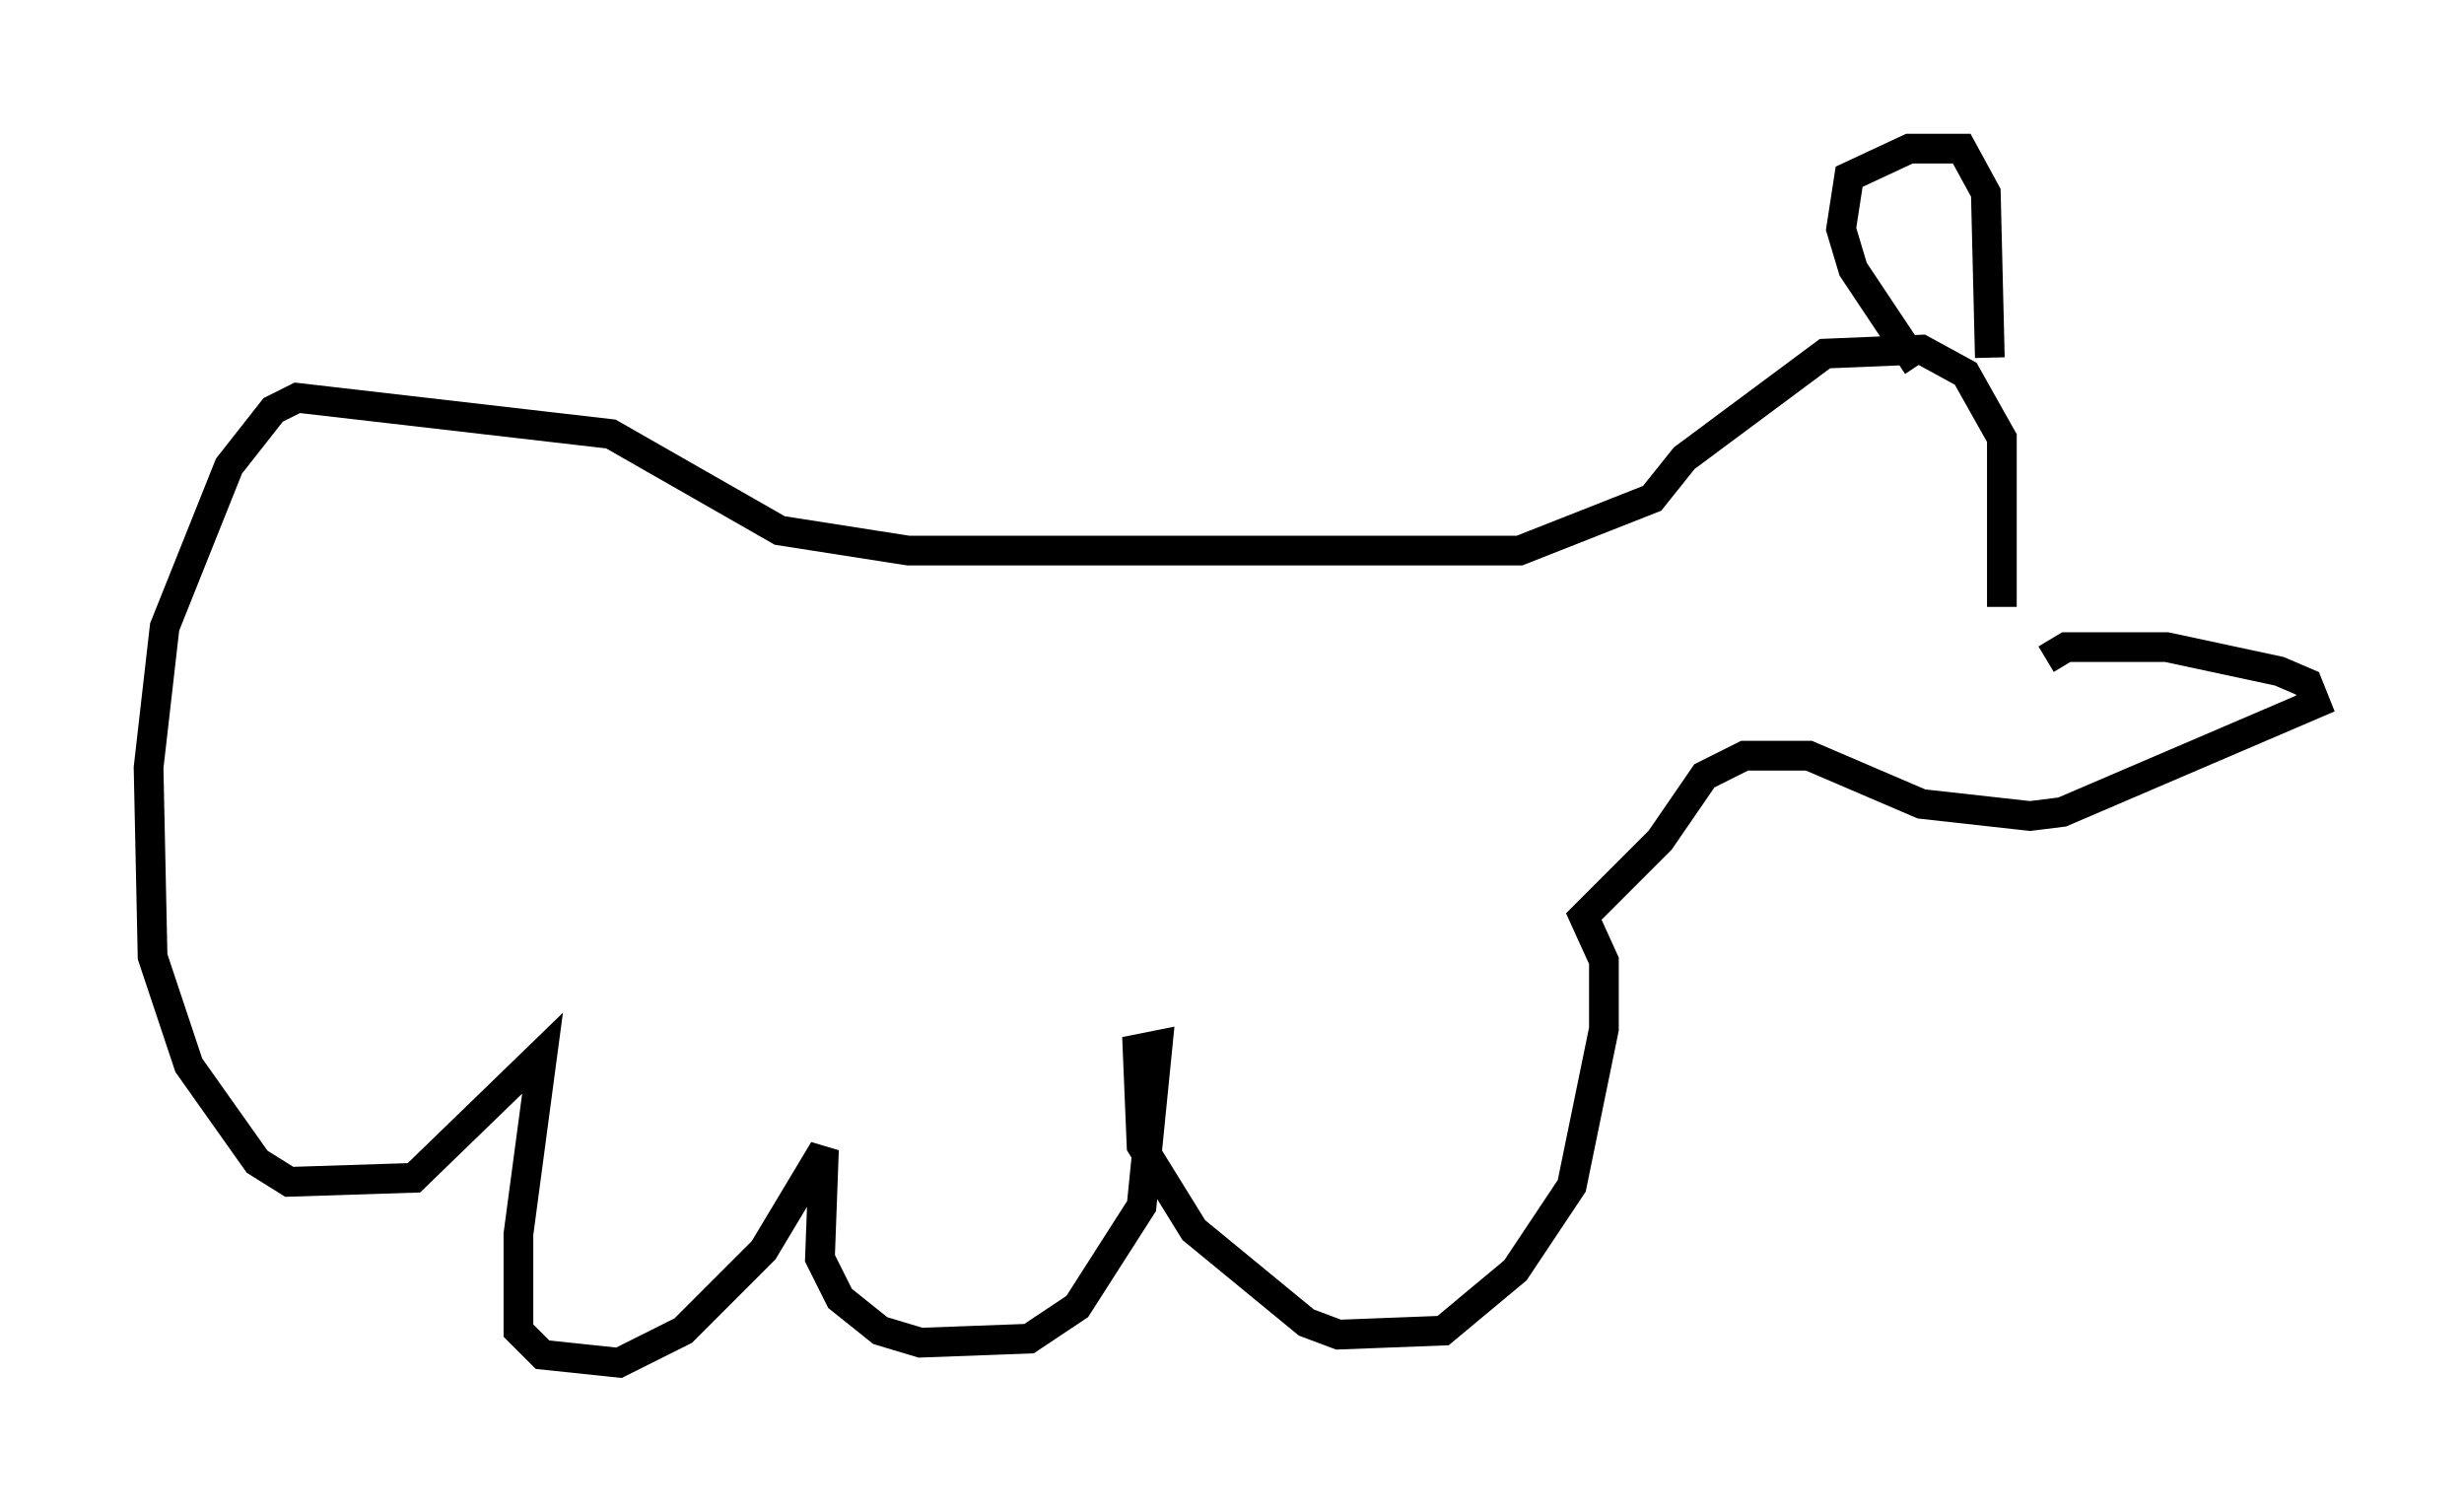 <?xml version="1.0" encoding="utf-8" ?>
<svg baseProfile="full" height="50.866" version="1.1" width="82.936" xmlns="http://www.w3.org/2000/svg" xmlns:ev="http://www.w3.org/2001/xml-events" xmlns:xlink="http://www.w3.org/1999/xlink"><defs /><rect fill="white" height="50.866" width="82.936" x="0" y="0" /><path d="M67.922, 21.915 m-0.541, -1.488 l0.0, -5.683 -1.218, -2.165 l-1.488, -0.812 -3.248, 0.135 l-4.736, 3.518 -1.083, 1.353 l-4.465, 1.759 -20.568, 0.0 l-4.33, -0.677 -5.683, -3.248 l-10.555, -1.218 -0.812, 0.406 l-1.488, 1.894 -2.165, 5.413 l-0.541, 4.736 0.135, 6.36 l1.218, 3.654 2.3, 3.248 l1.083, 0.677 4.195, -0.135 l4.33, -4.195 -0.812, 6.089 l0.0, 3.248 0.812, 0.812 l2.571, 0.271 2.165, -1.083 l2.706, -2.706 2.03, -3.383 l-0.135, 3.654 0.677, 1.353 l1.353, 1.083 1.353, 0.406 l3.654, -0.135 1.624, -1.083 l2.165, -3.383 0.541, -5.413 l-0.677, 0.135 0.135, 3.248 l1.759, 2.842 3.789, 3.112 l1.083, 0.406 3.518, -0.135 l2.436, -2.03 1.894, -2.842 l1.083, -5.277 0.0, -2.3 l-0.677, -1.488 2.571, -2.571 l1.488, -2.165 1.353, -0.677 l2.165, 0.0 3.789, 1.624 l3.654, 0.406 1.083, -0.135 l8.525, -3.654 -0.271, -0.677 l-0.947, -0.406 -3.789, -0.812 l-3.383, 0.0 -0.677, 0.406 m-4.33, -9.878 l-2.165, -3.248 -0.406, -1.353 l0.271, -1.759 2.03, -0.947 l1.759, 0.0 0.812, 1.488 l0.135, 5.548 " fill="none" stroke="black" stroke-width="1" /></svg>